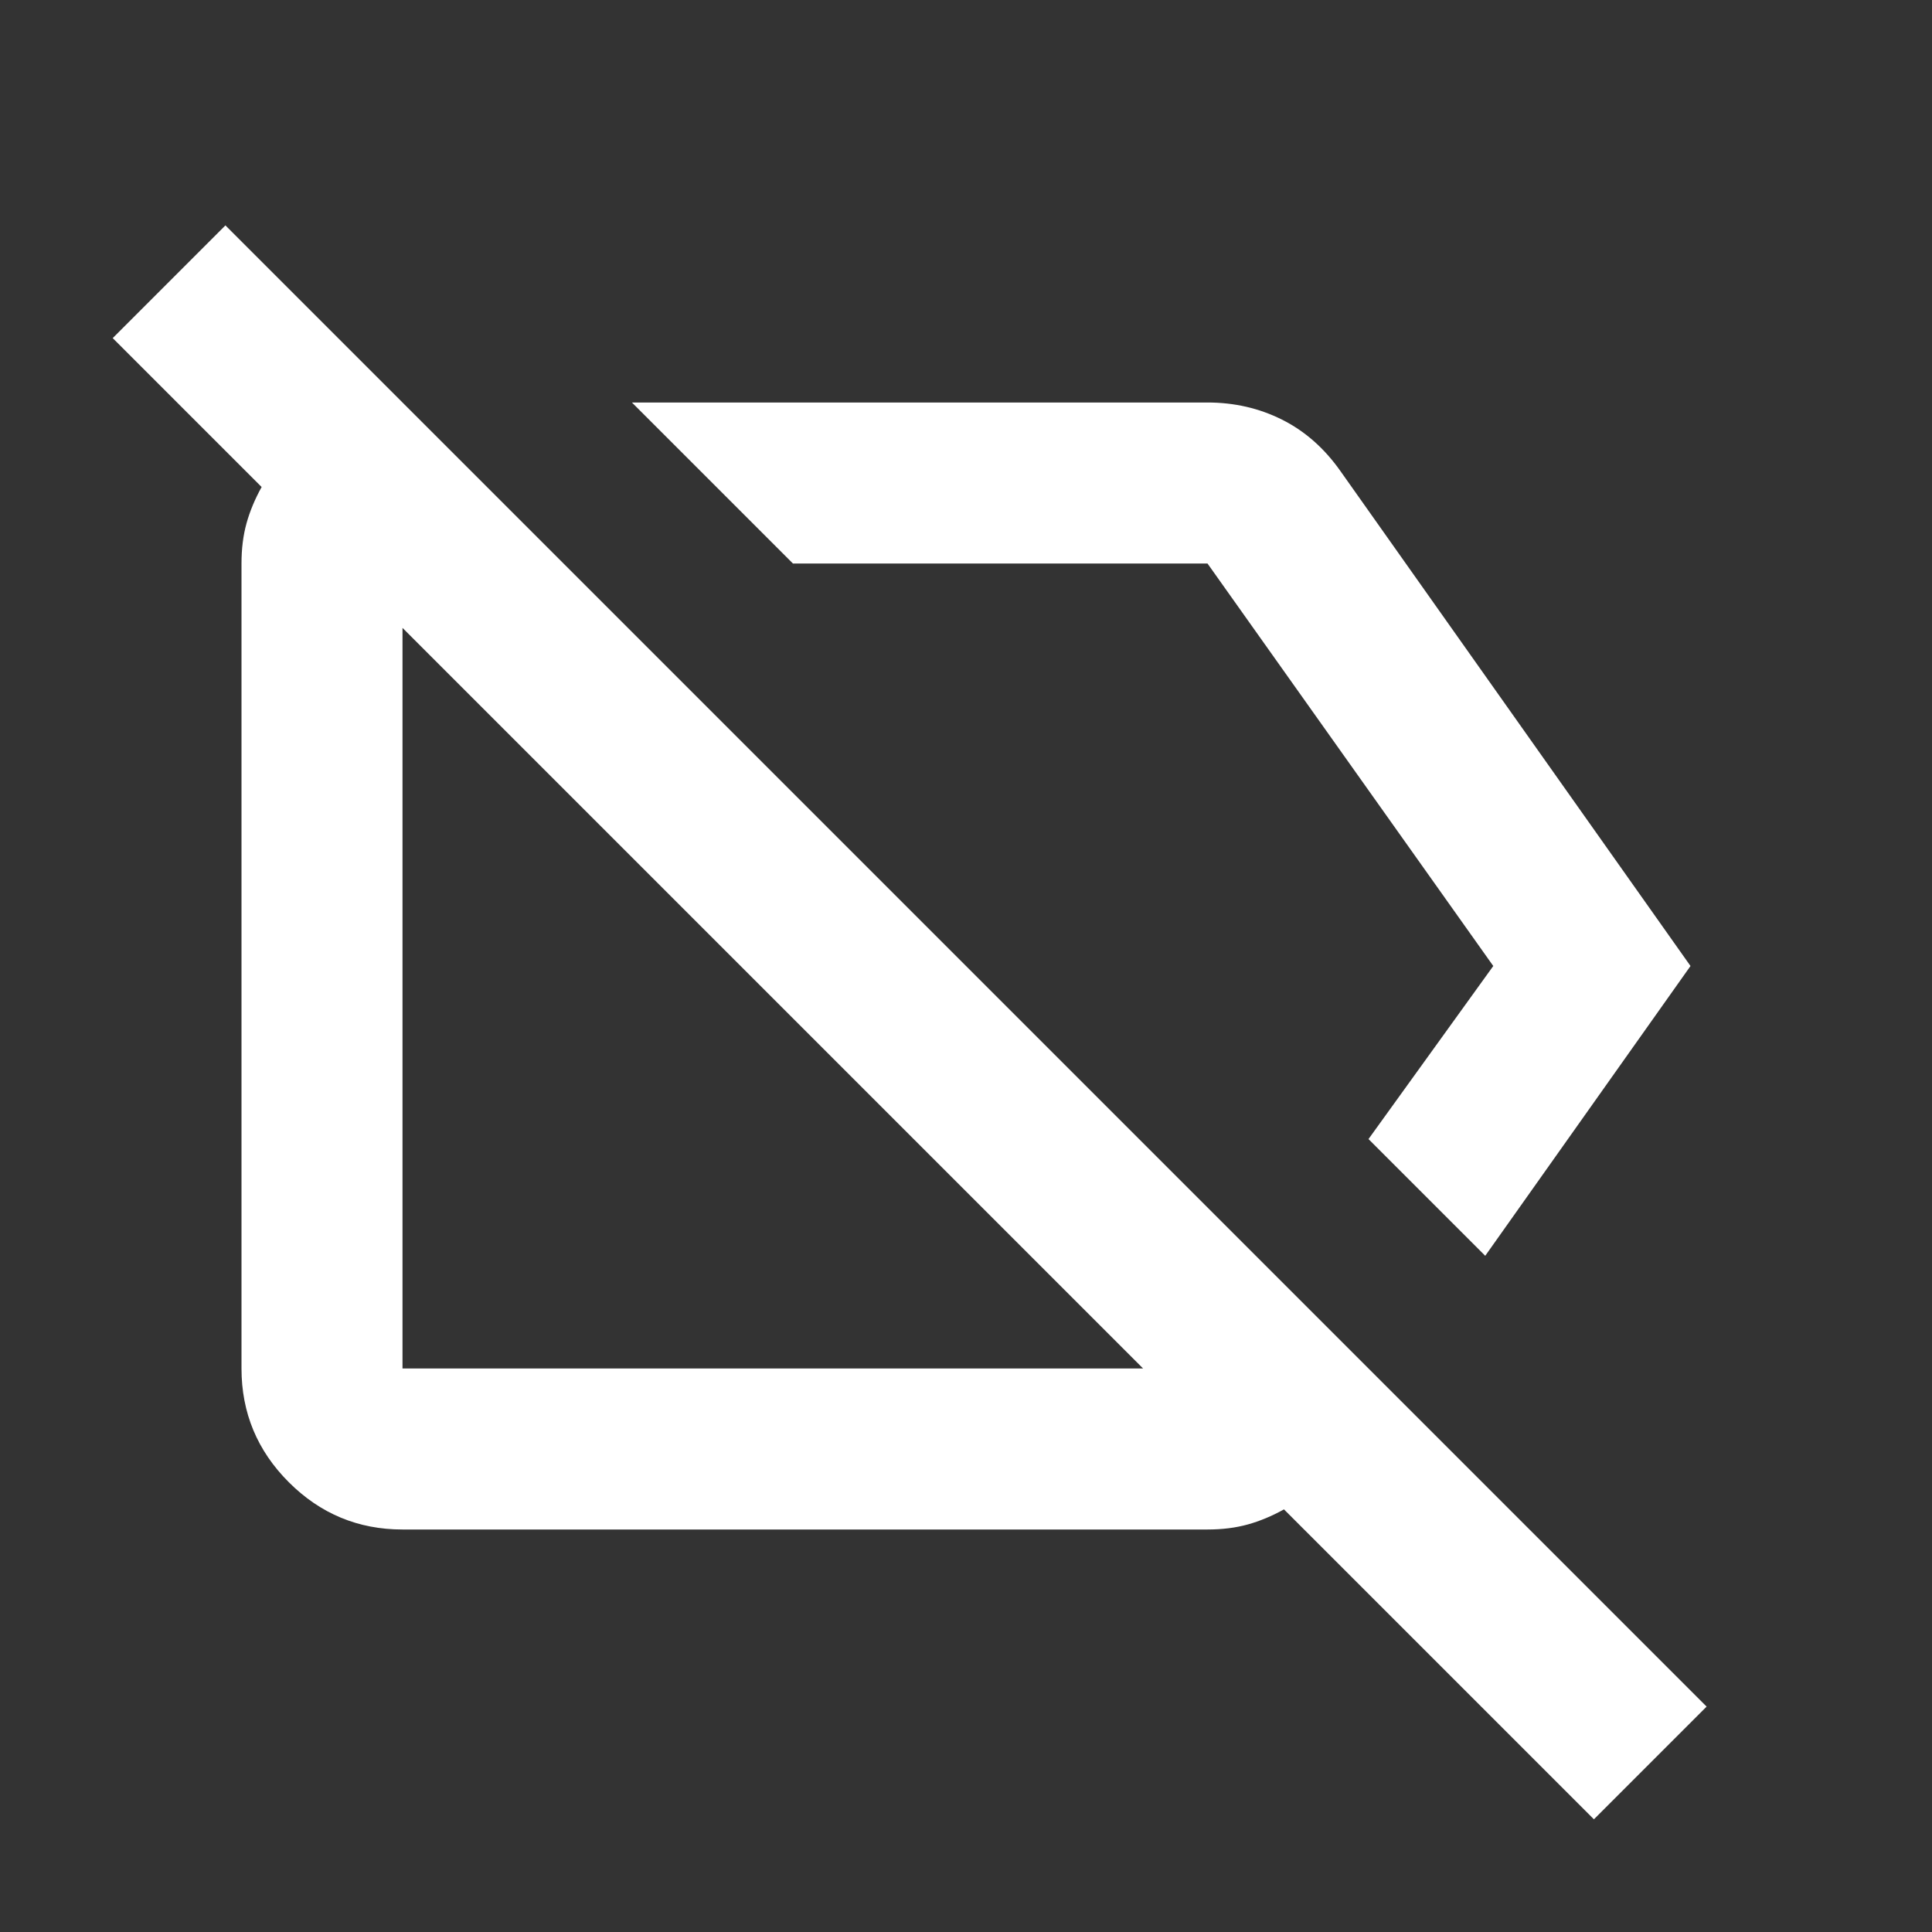 <svg xmlns="http://www.w3.org/2000/svg" height="24px" viewBox="0 -960 960 960" width="24px" fill="#FFFFFF"><rect x="0" y="-960" width="960" height="960" fill="#333333" stroke="none"/><path d="m738-336-58-58 62-86-142-200H394l-80-80h286q20 0 37 8.5t29 25.5l174 246-102 144Zm54 280L638-210q-9 5-18 7.5t-20 2.5H200q-33 0-56.5-23.5T120-280v-400q0-11 2.5-20t7.5-18l-74-74 56-56 736 736-56 56ZM383-464Zm154-73Zm31 257L200-648v368h368Z"/></svg>